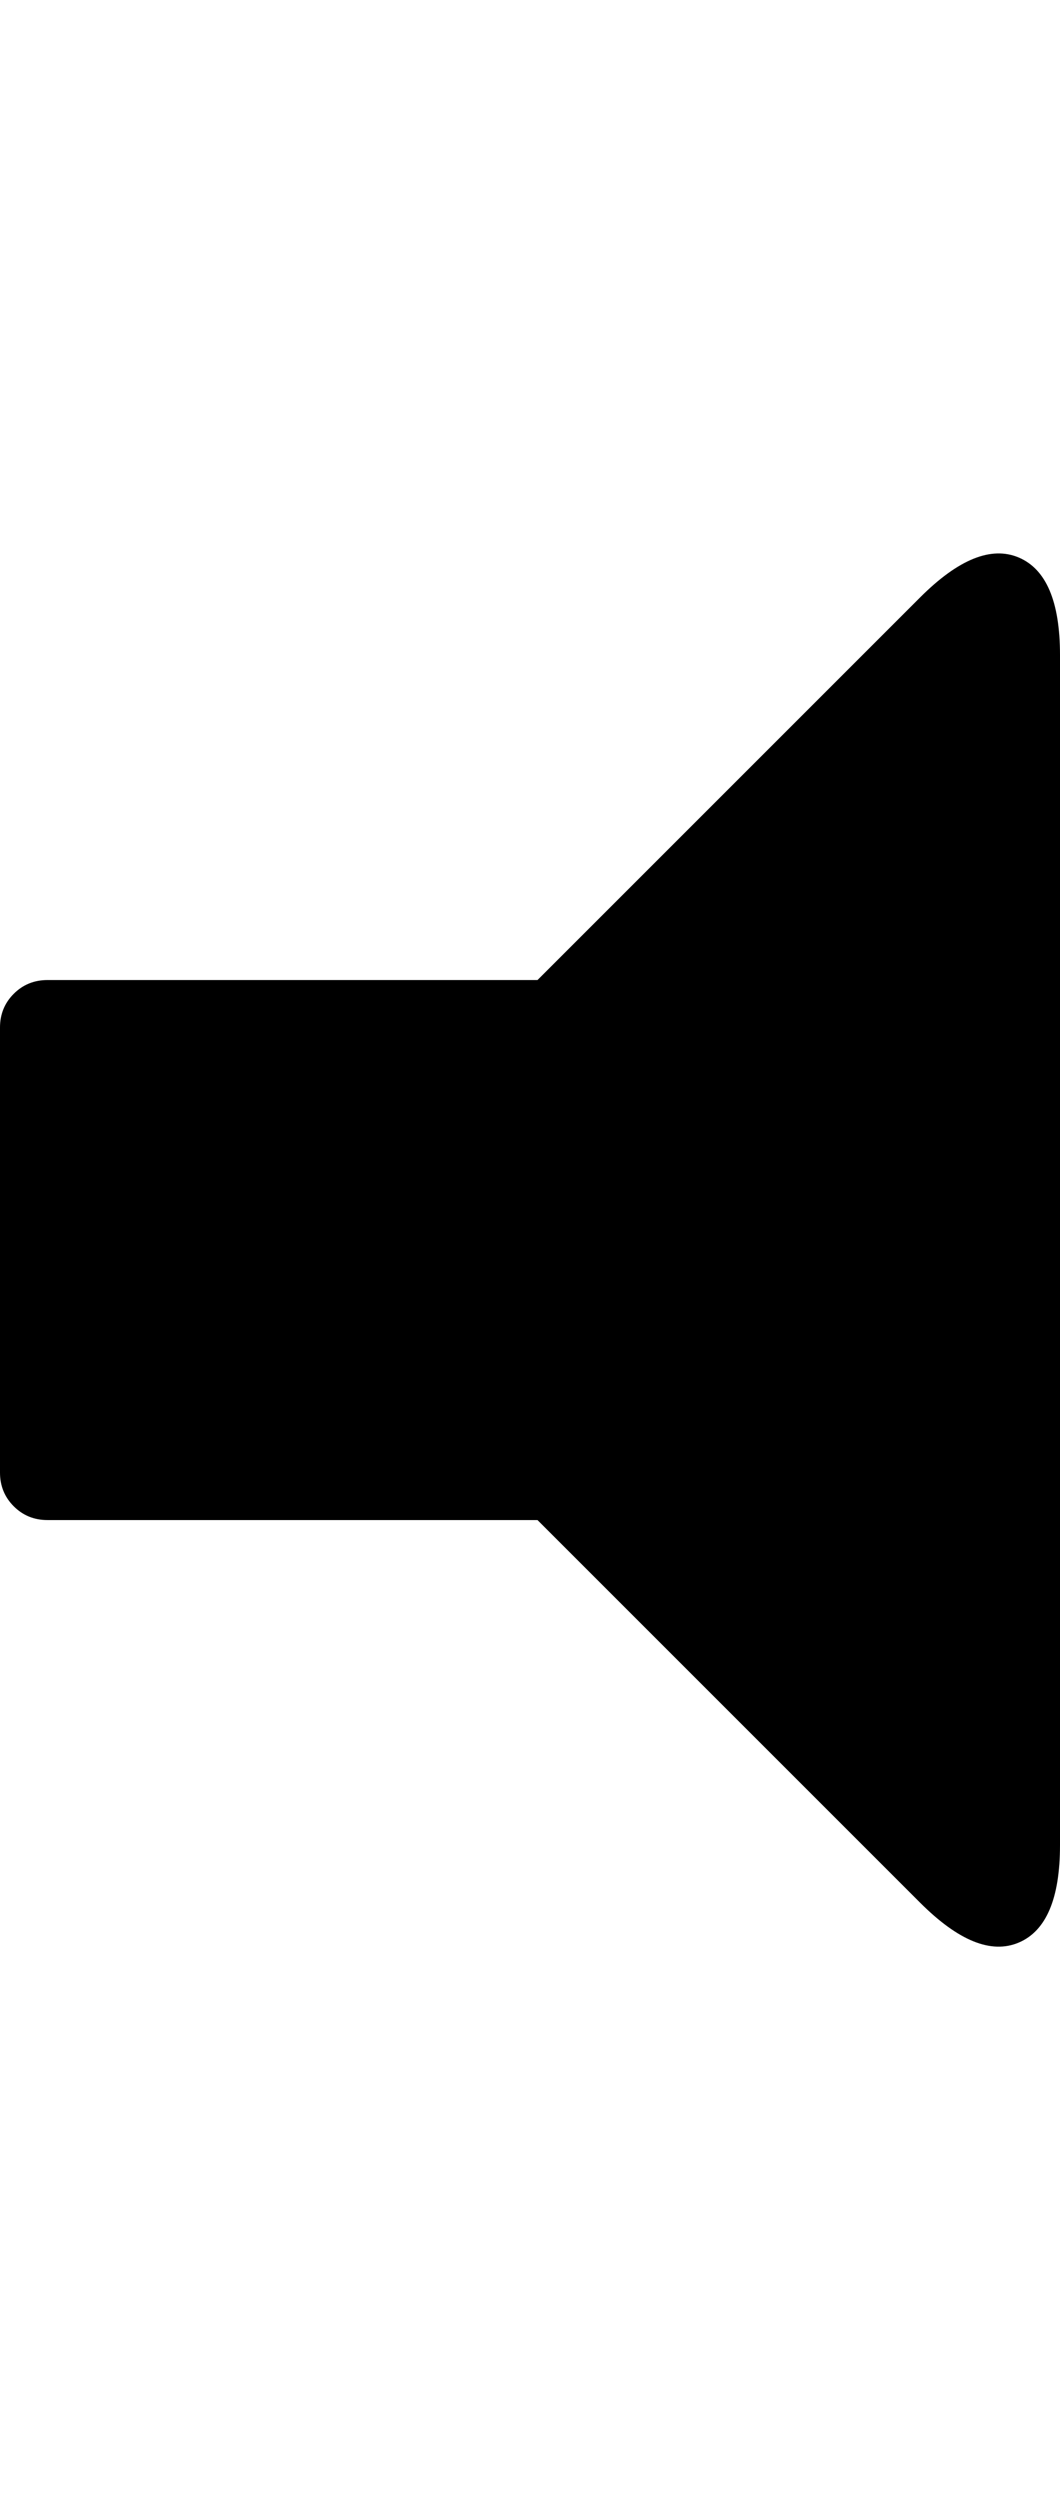 <svg height="1000px" width="424px" xmlns="http://www.w3.org/2000/svg">
  <g>
    <path d="M0 589c0 0 0 -178 0 -178c0 -5.333 1.833 -9.833 5.5 -13.5c3.667 -3.667 8.167 -5.5 13.5 -5.5c0 0 196 0 196 0c0 0 153 -153 153 -153c15.333 -15.333 28.5 -20.667 39.5 -16c11 4.667 16.5 17.667 16.5 39c0 0 0 476 0 476c0 21.333 -5.5 34.333 -16.5 39c-11 4.667 -24.167 -0.667 -39.5 -16c0 0 -153 -153 -153 -153c0 0 -196 0 -196 0c-5.333 0 -9.833 -1.833 -13.5 -5.5c-3.667 -3.667 -5.5 -8.167 -5.5 -13.5c0 0 0 0 0 0" />
  </g>
</svg>